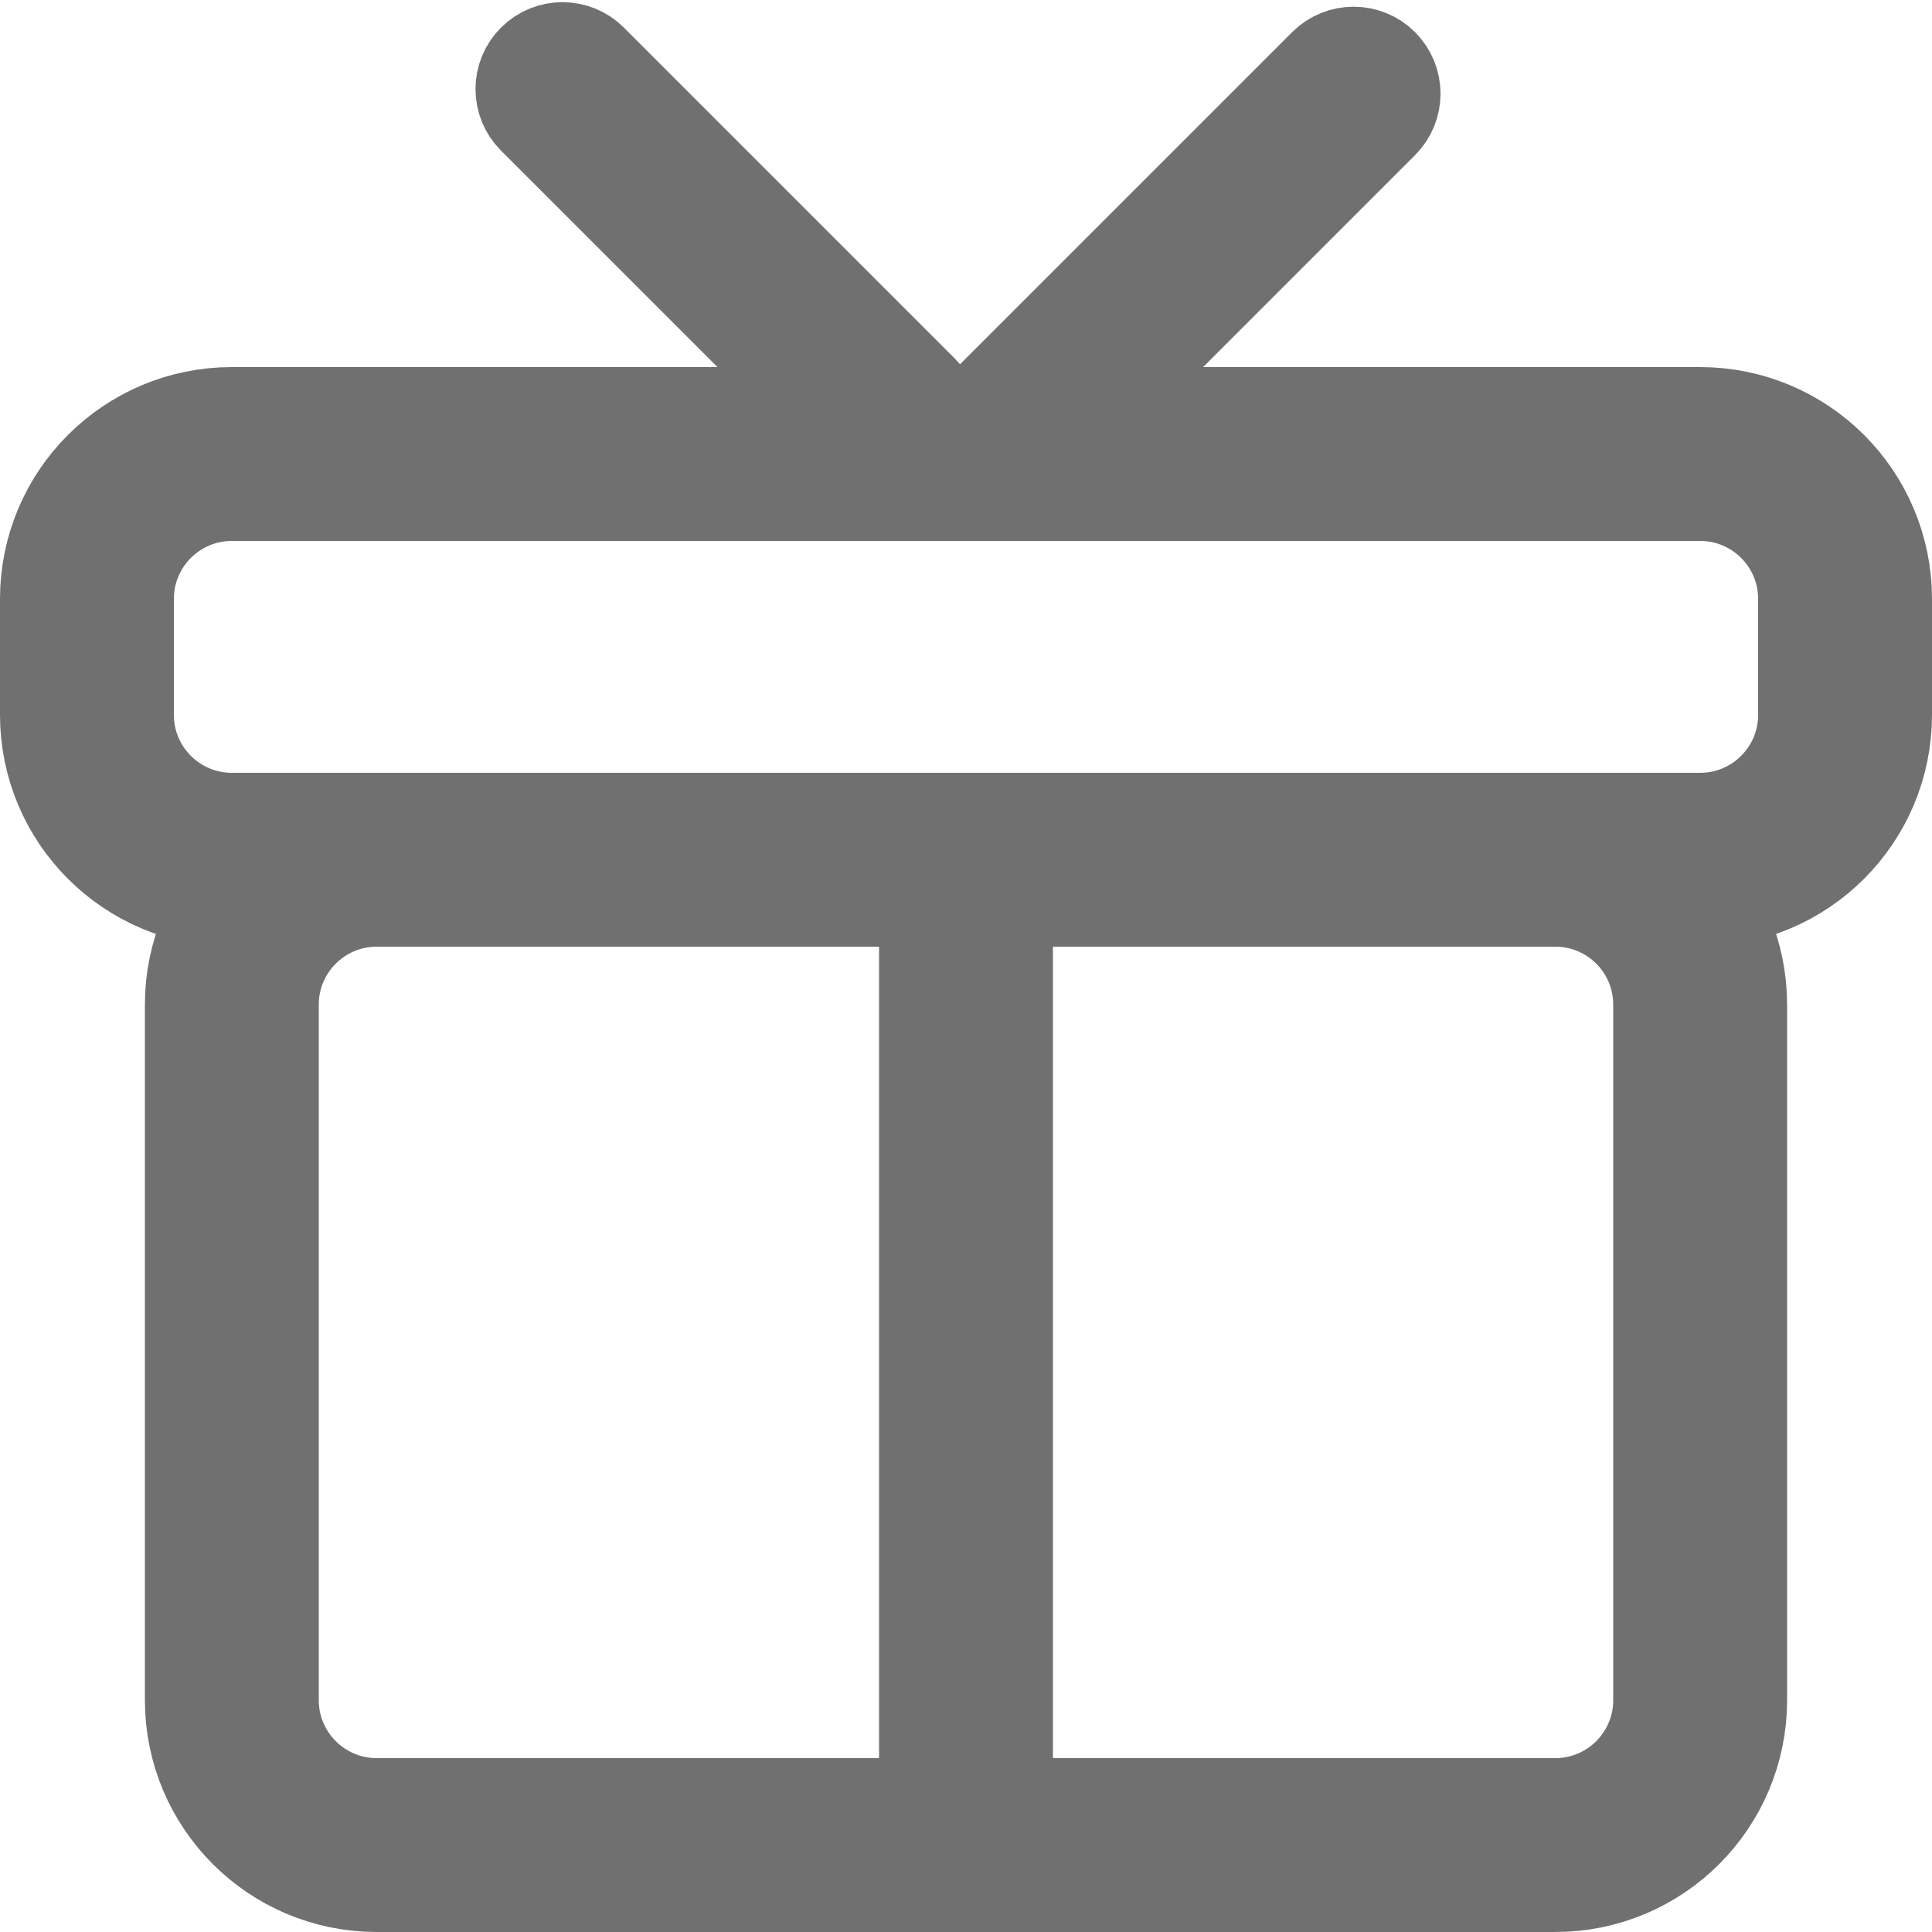 <svg width="400" height="400" viewBox="0 0 400 400" fill="none" xmlns="http://www.w3.org/2000/svg">
<path d="M78 178H322C338.569 178 352 191.431 352 208V352C352 368.569 338.569 382 322 382H78C61.431 382 48 368.569 48 352V208C48 191.431 61.431 178 78 178Z" stroke="#707070" stroke-width="36"/>
<path d="M48 94H352C368.569 94 382 107.431 382 124V148C382 164.569 368.569 178 352 178H48C31.431 178 18 164.569 18 148V124C18 107.431 31.431 94 48 94Z" stroke="#707070" stroke-width="36"/>
<path d="M200 390C195.029 390 191 385.971 191 381V187C191 182.029 195.029 178 200 178V178C204.971 178 209 182.029 209 187V381C209 385.971 204.971 390 200 390V390Z" stroke="#707070" stroke-width="18"/>
<path d="M205.364 94.271C201.849 90.756 201.849 85.058 205.364 81.543L273.881 13.026C277.395 9.511 283.094 9.511 286.609 13.026V13.026C290.123 16.541 290.123 22.239 286.609 25.754L218.092 94.271C214.577 97.785 208.879 97.785 205.364 94.271V94.271Z" stroke="#707070" stroke-width="18"/>
<path d="M110.085 12.085C113.599 8.57 119.298 8.57 122.813 12.085L191.271 80.543C194.786 84.058 194.786 89.756 191.271 93.271V93.271C187.756 96.785 182.058 96.785 178.543 93.271L110.085 24.813C106.57 21.298 106.57 15.599 110.085 12.085V12.085Z" stroke="#707070" stroke-width="18"/>
</svg>
